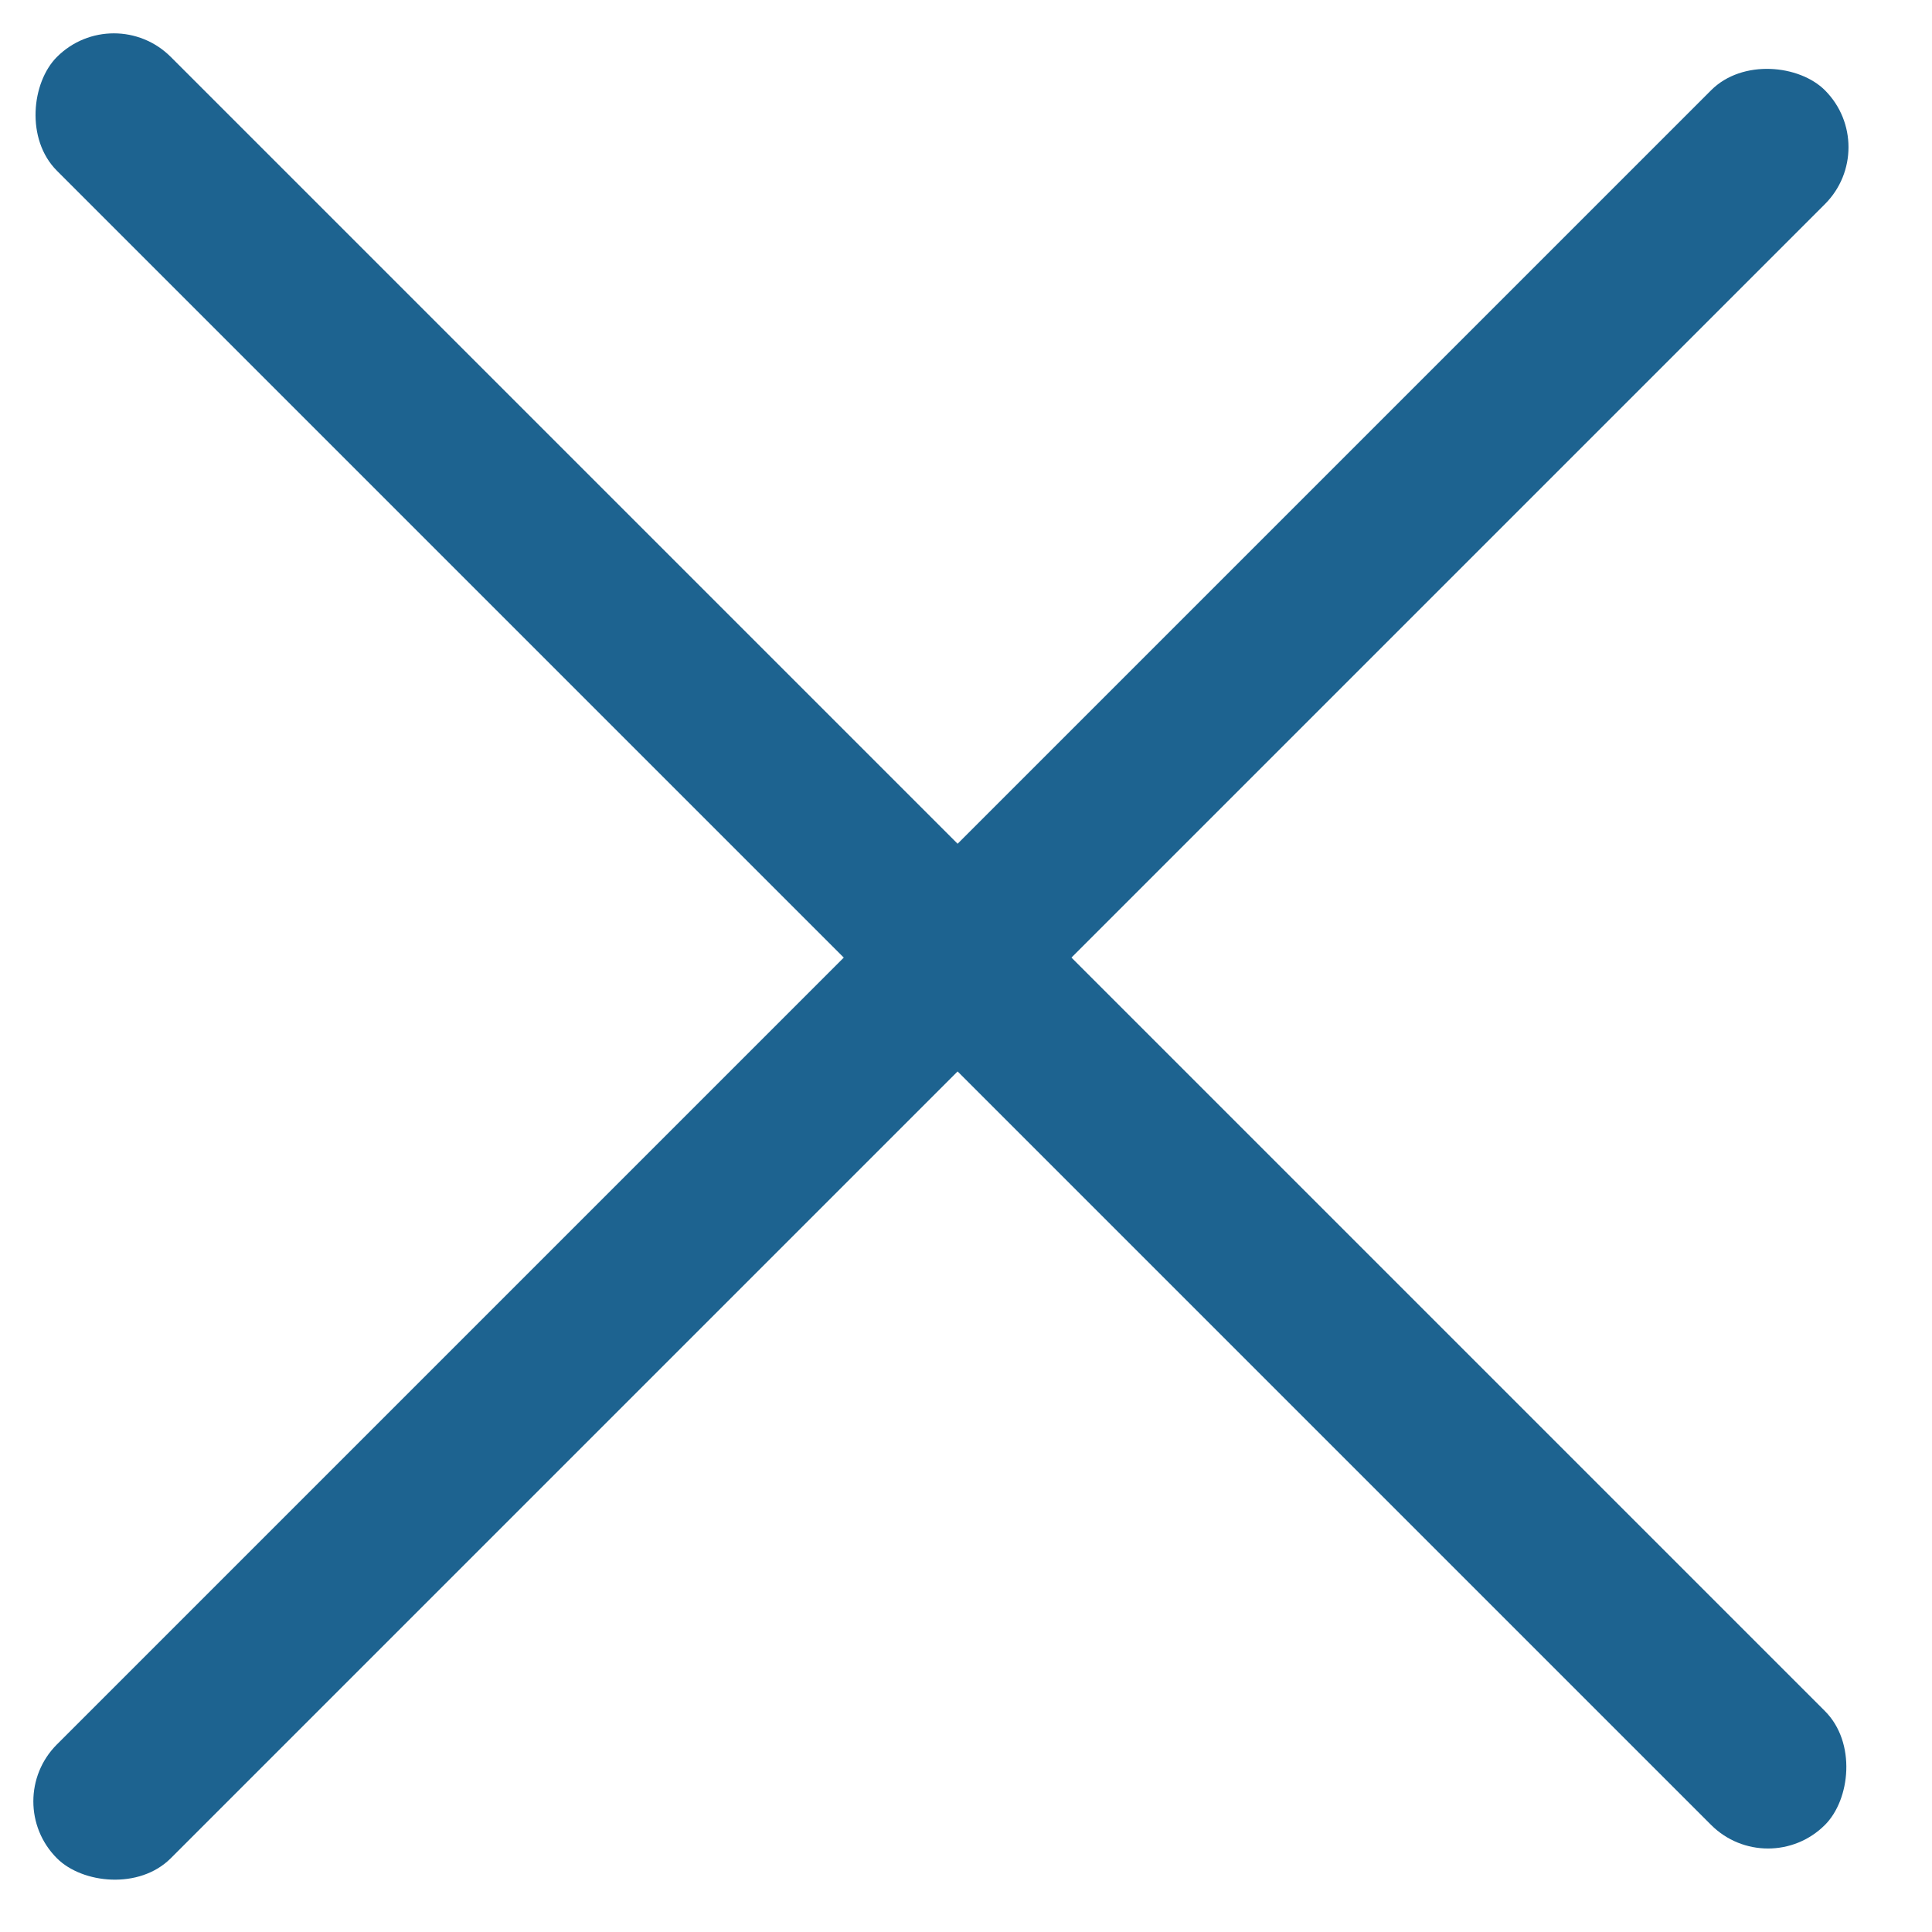 <svg width="24" height="24" viewBox="0 0 24 24" fill="none" xmlns="http://www.w3.org/2000/svg">
<rect y="22.377" width="31.06" height="2" rx="1" transform="rotate(-45 0 22.377)" fill="#1D6390"/>
<rect x="21.963" y="23.377" width="31.06" height="2" rx="1" transform="rotate(-135 21.963 23.377)" fill="#1D6390"/>
</svg>

